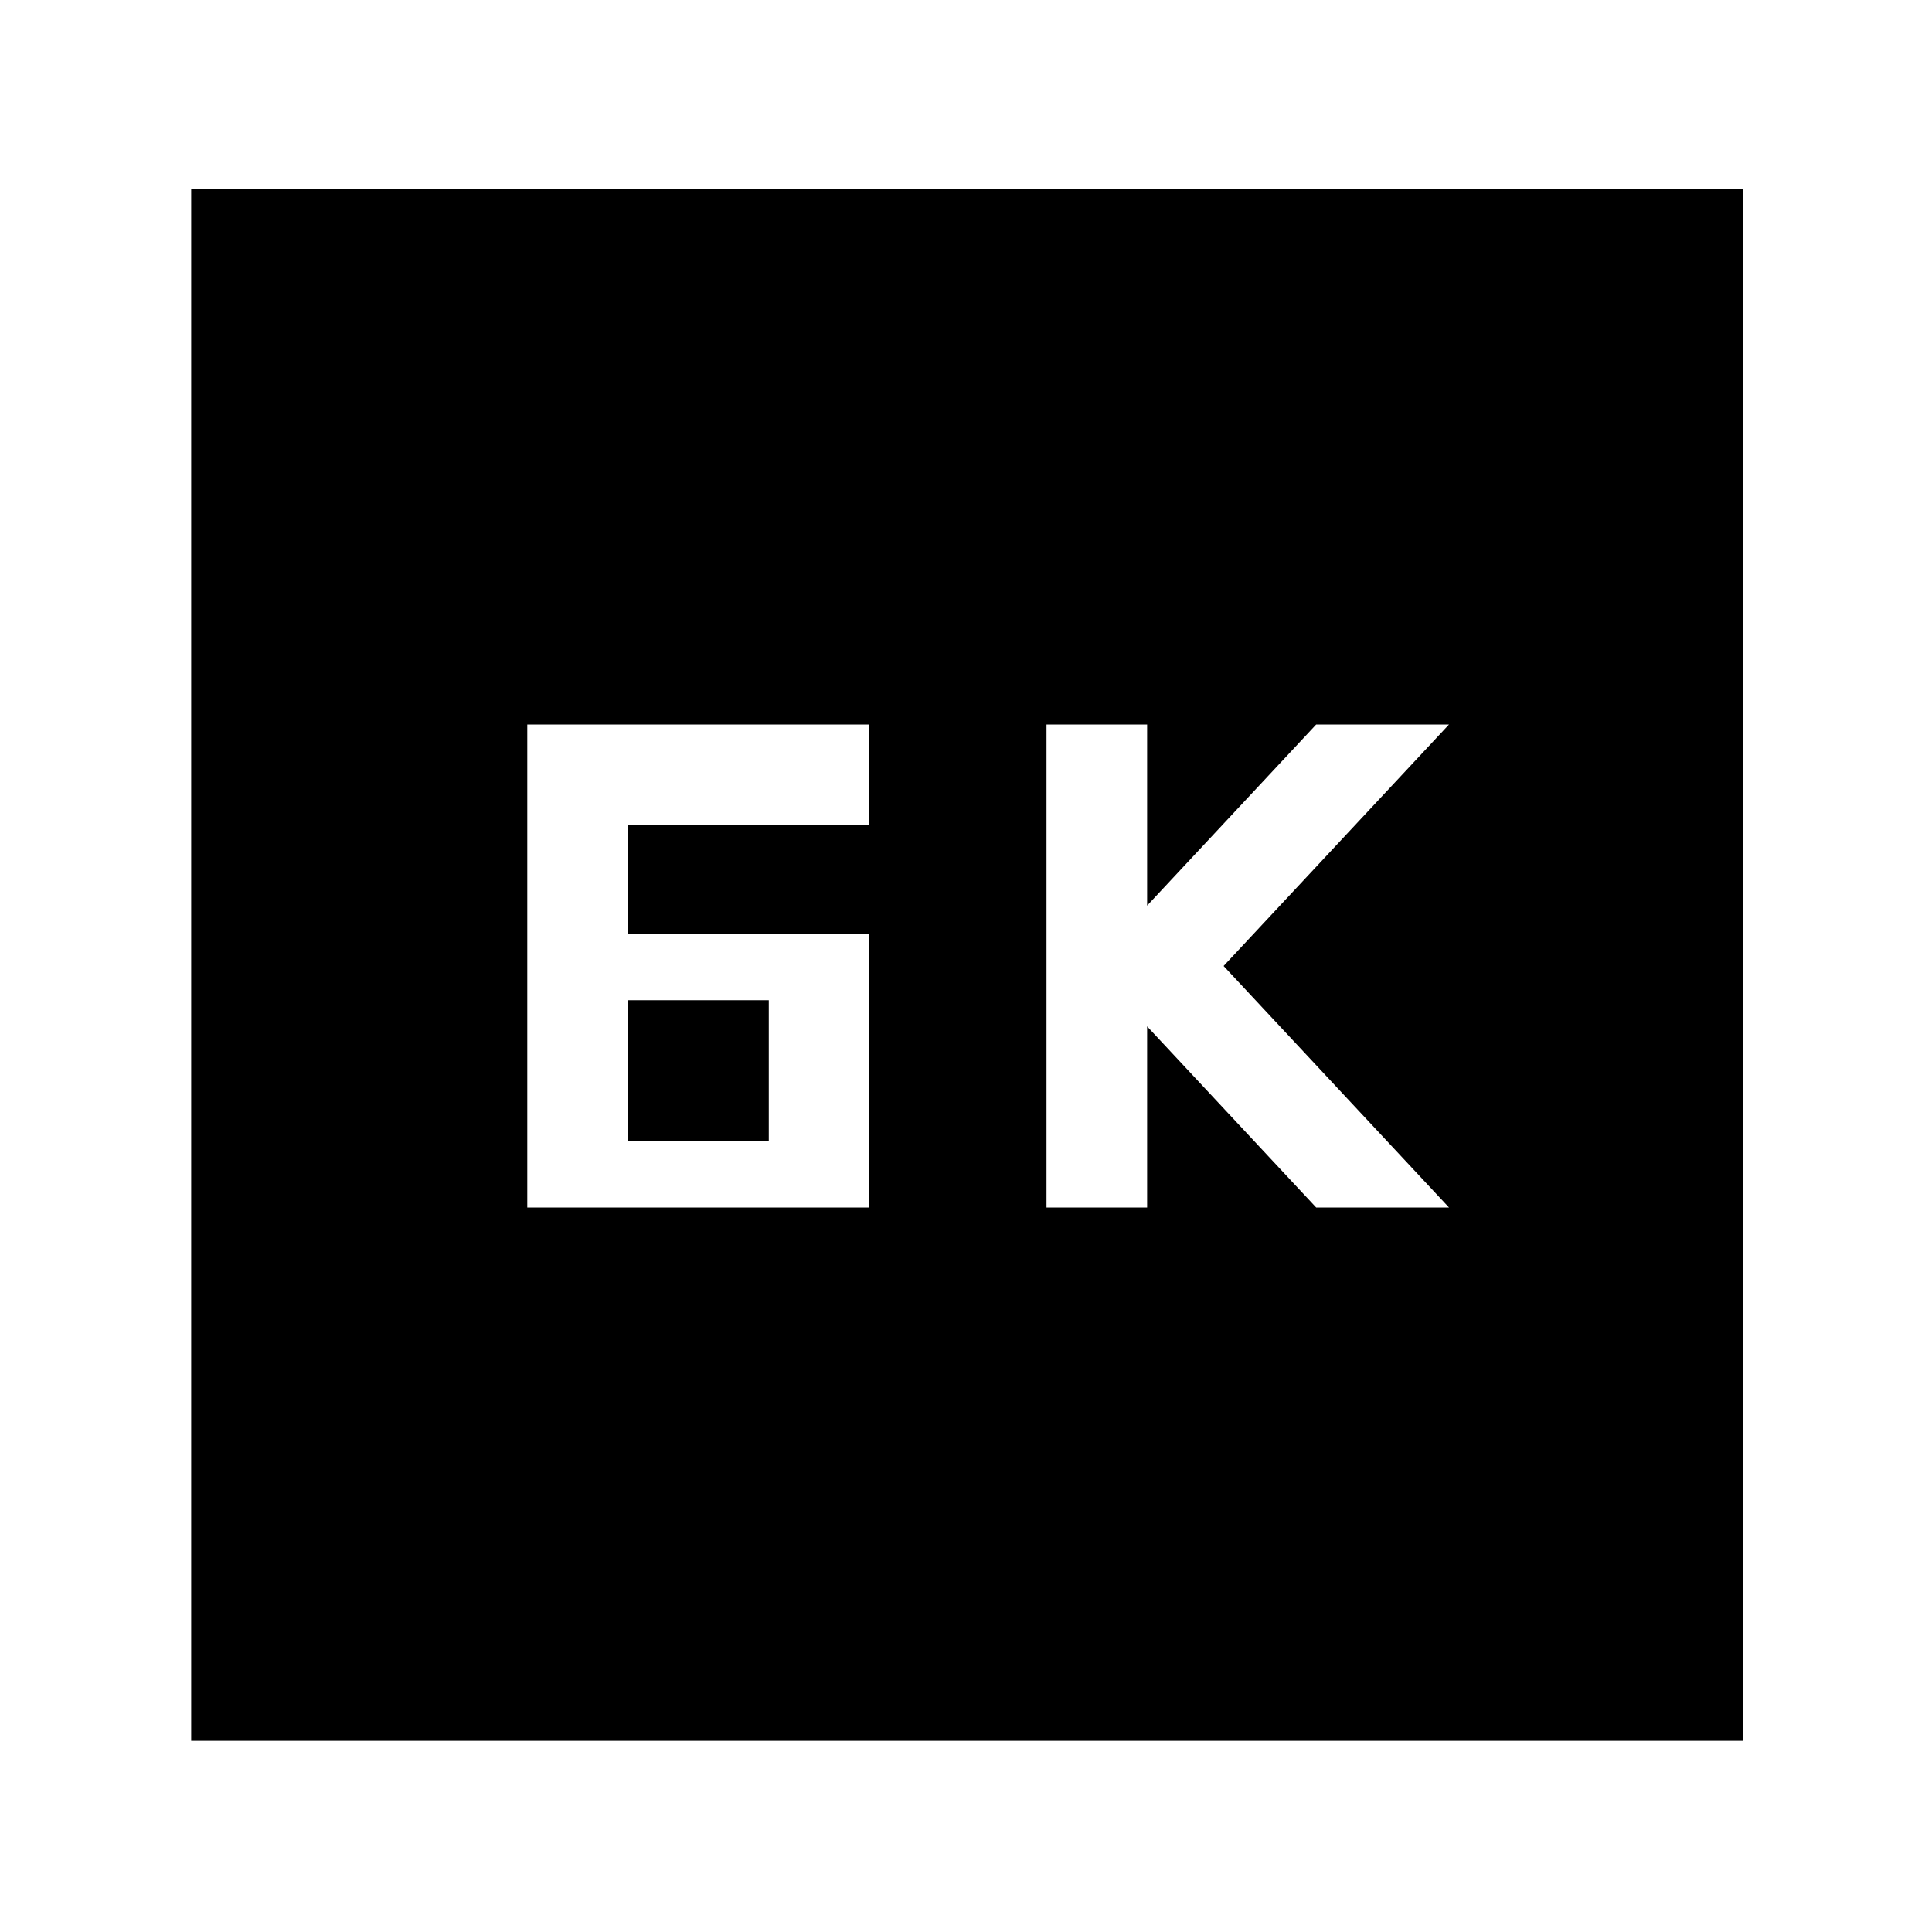 <svg xmlns="http://www.w3.org/2000/svg" height="48" viewBox="0 -960 960 960" width="48"><path d="M520-360h50v-90l84 90h66L608-480l112-120h-66l-84 90v-90h-50v240Zm-258 0h170v-136H312v-54h120v-50H262v240Zm50-33v-70h70v70h-70ZM95-95v-771h771v771H95Z"/></svg>